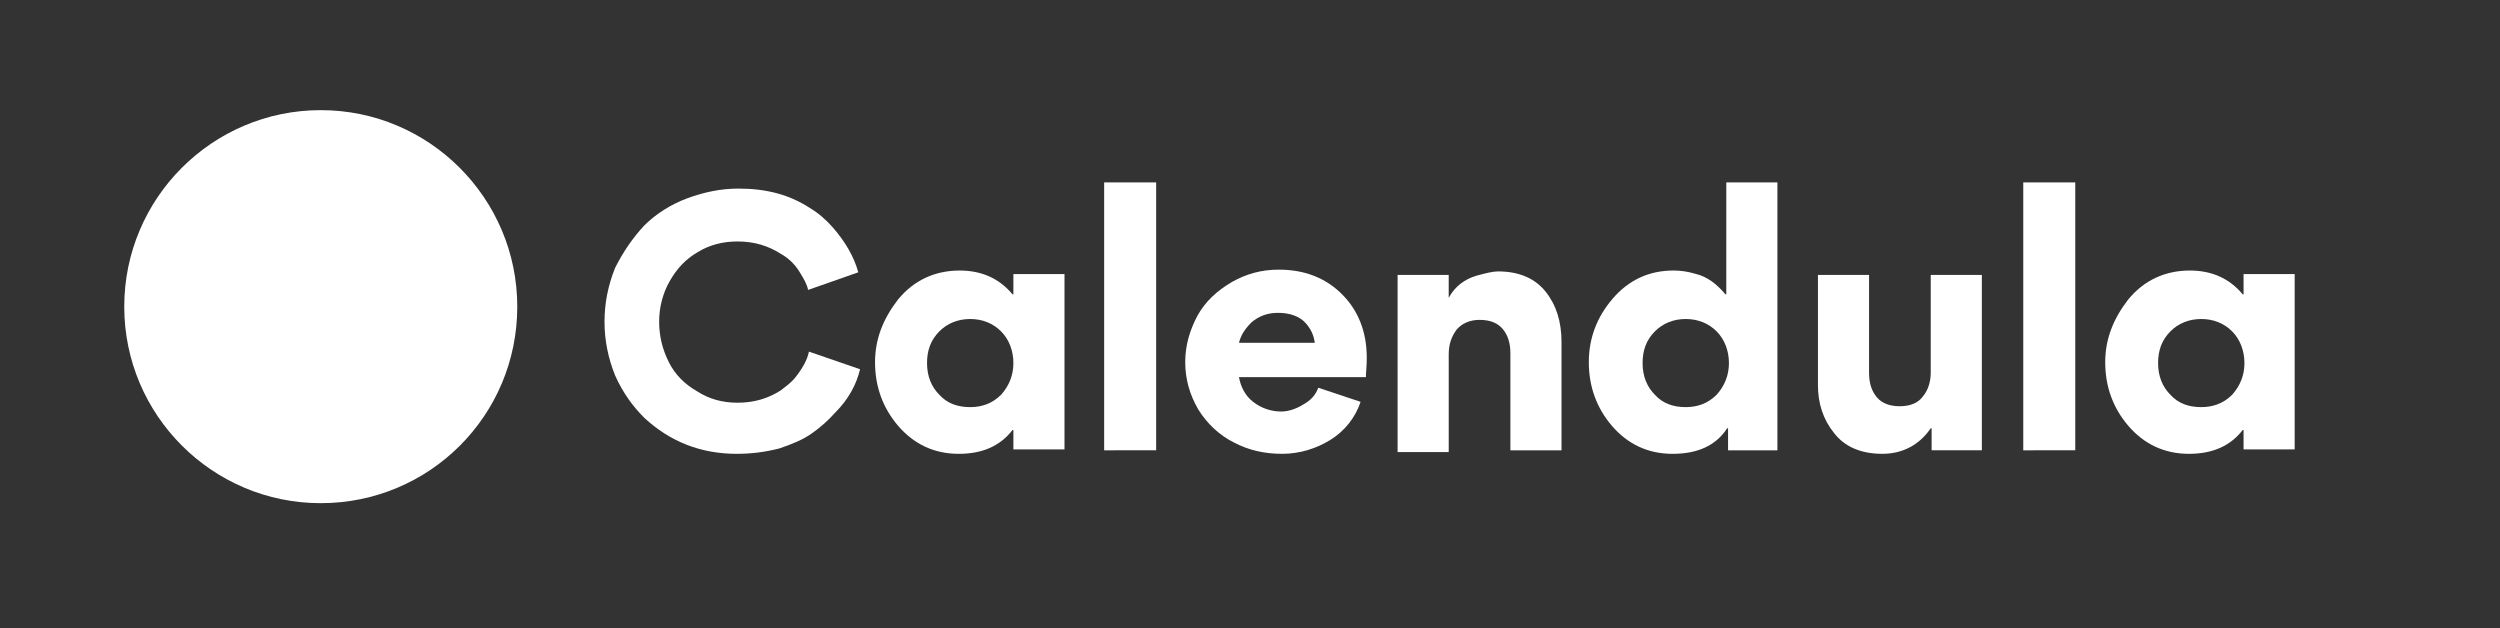 <?xml version="1.0" encoding="utf-8"?>
<!-- Generator: Adobe Illustrator 25.4.1, SVG Export Plug-In . SVG Version: 6.00 Build 0)  -->
<svg version="1.1" id="Capa_1" xmlns="http://www.w3.org/2000/svg" xmlns:xlink="http://www.w3.org/1999/xlink" x="0px" y="0px"
	 viewBox="0 0 283.7 71.3" style="enable-background:new 0 0 283.7 71.3;" xml:space="preserve">
<rect x="0" y="0" width="283.7" height="71.3" fill="#333333" stroke="none"/>
<style type="text/css">
	.st0{fill:#FFFFFF;stroke:#CCCCCC;stroke-miterlimit:10;}
	.st1{fill:#FFFFFF;}
	.st2{fill:#FFFFFF;stroke:#000000;stroke-miterlimit:10;}
	.st3{fill:#F2F2F2;}
	.st4{fill:#E2E2E2;stroke:#CCCCCC;stroke-miterlimit:10;}
	.st5{fill:#6366F1;}
	.st6{fill:#4378D6;}
	.st7{fill:#658DEF;}
	.st8{fill:#1C2D59;}
	.st9{fill:#1D1F23;}
	.st10{fill:#CEB774;}
	.st11{fill:#54B7D1;}
	.st12{fill:#568CDB;}
	.st13{fill:#1A59BD;}
	.st14{fill:#232323;}
	.st15{fill:#FF7BAC;}
	.st16{fill:#FF931E;}
	.st17{fill:#3FA9F5;}
	.st18{fill:#7AC943;}
	.st19{fill:#FCEE21;}
	.st20{fill:#93278F;}
	.st21{fill:none;stroke:#CCCCCC;stroke-miterlimit:10;}
	.st22{fill:none;stroke:#999999;stroke-miterlimit:10;}
	.st23{fill:#F8F9FF;stroke:#CCCCCC;stroke-miterlimit:10;}
	.st24{fill:#CCCCCC;}
	.st25{fill:none;stroke:#6366F1;stroke-width:2;stroke-miterlimit:10;}
	.st26{fill:none;stroke:#000000;stroke-width:2;stroke-miterlimit:10;}
	.st27{fill:#DD7E6B;}
	.st28{fill:#EA9999;}
	.st29{fill:#F9CB9C;}
	.st30{fill:#FFE599;}
	.st31{fill:#B6D7A8;}
	.st32{fill:#A2C4C9;}
	.st33{fill:#A4C2F4;}
	.st34{fill:#9FC5E8;}
	.st35{fill:#B4A7D6;}
	.st36{fill:#D5A6BD;}
	.st37{fill:#CC4125;}
	.st38{fill:#E06666;}
	.st39{fill:#F6B26B;}
	.st40{fill:#FFD966;}
	.st41{fill:#93C47D;}
	.st42{fill:#76A5AF;}
	.st43{fill:#6D9EEB;}
	.st44{fill:#6FA8DC;}
	.st45{fill:#8E7CC3;}
	.st46{fill:#C27BA0;}
	.st47{fill:#A61C00;}
	.st48{fill:#CC0000;}
	.st49{fill:#E69138;}
	.st50{fill:#F1C232;}
	.st51{fill:#6AA84F;}
	.st52{fill:#45818E;}
	.st53{fill:#3C78D8;}
	.st54{fill:#3D85C6;}
	.st55{fill:#674EA7;}
	.st56{fill:#A64D79;}
	.st57{fill:#85200C;}
	.st58{fill:#990000;}
	.st59{fill:#B45F06;}
	.st60{fill:#BF9000;}
	.st61{fill:#38761D;}
	.st62{fill:#134F5C;}
	.st63{fill:#1155CC;}
	.st64{fill:#0B5394;}
	.st65{fill:#351C75;}
	.st66{fill:#741B47;}
	.st67{fill:#5B0F00;}
	.st68{fill:#660000;}
	.st69{fill:#783F04;}
	.st70{fill:#7F6000;}
	.st71{fill:#274E13;}
	.st72{fill:#0C343D;}
	.st73{fill:#1C4587;}
	.st74{fill:#073763;}
	.st75{fill:#20124D;}
	.st76{fill:#4C1130;}
	.st77{fill:#EFF3F7;}
	.st78{fill:#6366F1;stroke:#6366F1;stroke-width:2;stroke-miterlimit:10;}
	.st79{fill:#ED1C24;stroke:#ED1C24;stroke-width:2;stroke-miterlimit:10;}
</style>
<g>
	<path class="st1" d="M83.6,51.5c-4.1,0-7.6-1.4-10.5-4.1c-1.3-1.3-2.4-2.8-3.3-4.8c-0.8-2-1.2-4-1.2-6.1c0-2.1,0.4-4.1,1.2-6.1
		c0.9-1.8,2-3.4,3.3-4.8c1.3-1.3,3-2.4,4.9-3.1c1.9-0.7,3.8-1.1,5.8-1.1c3.2,0,5.8,0.7,8.1,2.2c1,0.6,1.8,1.3,2.6,2.2
		c1.4,1.6,2.4,3.3,2.9,5.1l-5.7,2c-0.1-0.6-0.5-1.3-1-2.1c-0.5-0.8-1.2-1.5-2.1-2c-1.4-0.9-3-1.4-4.9-1.4c-1.7,0-3.2,0.4-4.5,1.2
		c-1.4,0.8-2.4,1.9-3.2,3.3c-0.8,1.4-1.2,3-1.2,4.6c0,1.7,0.4,3.2,1.1,4.6c0.7,1.4,1.8,2.5,3.2,3.3c1.4,0.9,2.9,1.3,4.6,1.3
		c1.9,0,3.5-0.5,4.9-1.4c0.5-0.4,1.1-0.8,1.6-1.4c0.8-1,1.4-2,1.6-3l5.8,2c-0.4,1.7-1.3,3.4-2.8,4.9c-0.8,0.9-1.7,1.7-2.7,2.4
		c-1,0.7-2.2,1.2-3.7,1.7C86.8,51.3,85.3,51.5,83.6,51.5z"/>
	<path class="st1" d="M114.9,48.8L114.9,48.8c-1.4,1.8-3.4,2.7-6.1,2.7c-2.8,0-5.1-1.1-6.9-3.2c-1.7-2-2.6-4.4-2.6-7.2
		c0-2.6,0.9-4.9,2.6-7.1c1.8-2.2,4.2-3.3,7-3.3c2.5,0,4.5,0.9,6,2.7h0.1v-2.3h5.8v19.9h-5.8V48.8z M113.6,44.8
		c0.9-1,1.4-2.2,1.4-3.6s-0.5-2.7-1.4-3.6c-0.9-0.9-2.1-1.4-3.5-1.4c-1.4,0-2.6,0.5-3.5,1.4c-1,1-1.4,2.2-1.4,3.6
		c0,1.5,0.5,2.7,1.4,3.6c0.9,1,2.1,1.4,3.5,1.4C111.4,46.2,112.6,45.8,113.6,44.8z"/>
	<path class="st1" d="M125.3,51.1V20.7h5.9v30.4H125.3z"/>
	<path class="st1" d="M155,42.8h-14.4c0.2,1.1,0.7,2.1,1.6,2.8c0.9,0.7,2,1.1,3.2,1.1c0.8,0,1.7-0.3,2.5-0.8
		c0.9-0.5,1.4-1.1,1.7-1.9l4.8,1.6c-0.6,1.8-1.8,3.3-3.4,4.3s-3.5,1.6-5.5,1.6c-2,0-3.8-0.4-5.5-1.3c-1.6-0.8-3-2.1-4-3.7
		c-1-1.7-1.5-3.5-1.5-5.4c0-1.9,0.5-3.6,1.4-5.3c0.9-1.6,2.2-2.8,3.9-3.8c1.6-0.9,3.3-1.4,5.3-1.4c2.9,0,5.3,0.9,7.2,2.8
		c1.8,1.8,2.8,4.2,2.8,7.2C155.1,41.6,155,42.3,155,42.8z M140.6,38.9h8.6c-0.1-0.8-0.4-1.5-1-2.2c-0.7-0.8-1.8-1.2-3.2-1.2
		c-1.2,0-2.2,0.4-3,1.1C141.2,37.4,140.8,38.1,140.6,38.9z"/>
	<path class="st1" d="M177.2,51.1h-5.8V40.1c0-1.2-0.3-2.1-0.9-2.8c-0.6-0.7-1.5-1-2.6-1c-1.1,0-2,0.4-2.6,1.1
		c-0.6,0.8-0.9,1.7-0.9,2.8v11.1h-5.8V31.2h5.8v2.6h0c0.7-1.3,1.8-2.1,3.1-2.5c1.1-0.3,1.9-0.5,2.5-0.5c2.4,0,4.2,0.8,5.4,2.3
		c1.2,1.5,1.8,3.4,1.8,5.7V51.1z"/>
	<path class="st1" d="M201.8,51.1h-5.7v-2.5h-0.1c-1.3,2-3.4,2.9-6.2,2.9c-2.8,0-5.1-1.1-6.9-3.2c-1.7-2-2.6-4.4-2.6-7.2
		c0-2.7,0.9-5.1,2.7-7.2c1.8-2.1,4.1-3.2,6.9-3.2c0.8,0,1.6,0.1,2.6,0.4c1.2,0.3,2.3,1.1,3.3,2.3h0.1V20.7h5.8V51.1z M194.8,44.8
		c0.9-1,1.4-2.2,1.4-3.6s-0.5-2.7-1.4-3.6c-0.9-0.9-2.1-1.4-3.5-1.4c-1.4,0-2.6,0.5-3.5,1.4c-1,1-1.4,2.2-1.4,3.6
		c0,1.5,0.5,2.7,1.4,3.6c0.9,1,2.1,1.4,3.5,1.4C192.6,46.2,193.8,45.8,194.8,44.8z"/>
	<path class="st1" d="M206.3,31.2h5.8v11.1c0,1.2,0.3,2.1,0.9,2.8c0.6,0.7,1.5,1,2.6,1c1.2,0,2.1-0.4,2.6-1.1
		c0.6-0.7,0.9-1.7,0.9-2.7V31.2h5.8v19.9h-5.7v-2.5h-0.1c-1.3,1.9-3.2,2.9-5.5,2.9c-2.4,0-4.3-0.8-5.5-2.4c-1.2-1.5-1.8-3.3-1.8-5.4
		V31.2z"/>
	<path class="st1" d="M229.6,51.1V20.7h5.9v30.4H229.6z"/>
	<path class="st1" d="M254.5,48.8L254.5,48.8c-1.4,1.8-3.4,2.7-6.1,2.7c-2.8,0-5.1-1.1-6.9-3.2c-1.7-2-2.6-4.4-2.6-7.2
		c0-2.6,0.9-4.9,2.6-7.1c1.8-2.2,4.2-3.3,7-3.3c2.5,0,4.5,0.9,6,2.7h0.1v-2.3h5.8v19.9h-5.8V48.8z M253.3,44.8
		c0.9-1,1.4-2.2,1.4-3.6s-0.5-2.7-1.4-3.6c-0.9-0.9-2.1-1.4-3.5-1.4c-1.4,0-2.6,0.5-3.5,1.4c-1,1-1.4,2.2-1.4,3.6
		c0,1.5,0.5,2.7,1.4,3.6c0.9,1,2.1,1.4,3.5,1.4C251.1,46.2,252.3,45.8,253.3,44.8z"/>
</g>
<path class="st1" d="M36.4,57.1L36.4,57.1c-12.3,0-22.3-10-22.3-22.3v0c0-12.3,10-22.3,22.3-22.3h0c12.3,0,22.3,10,22.3,22.3v0
	C58.7,47.2,48.7,57.1,36.4,57.1z"/>
</svg>
